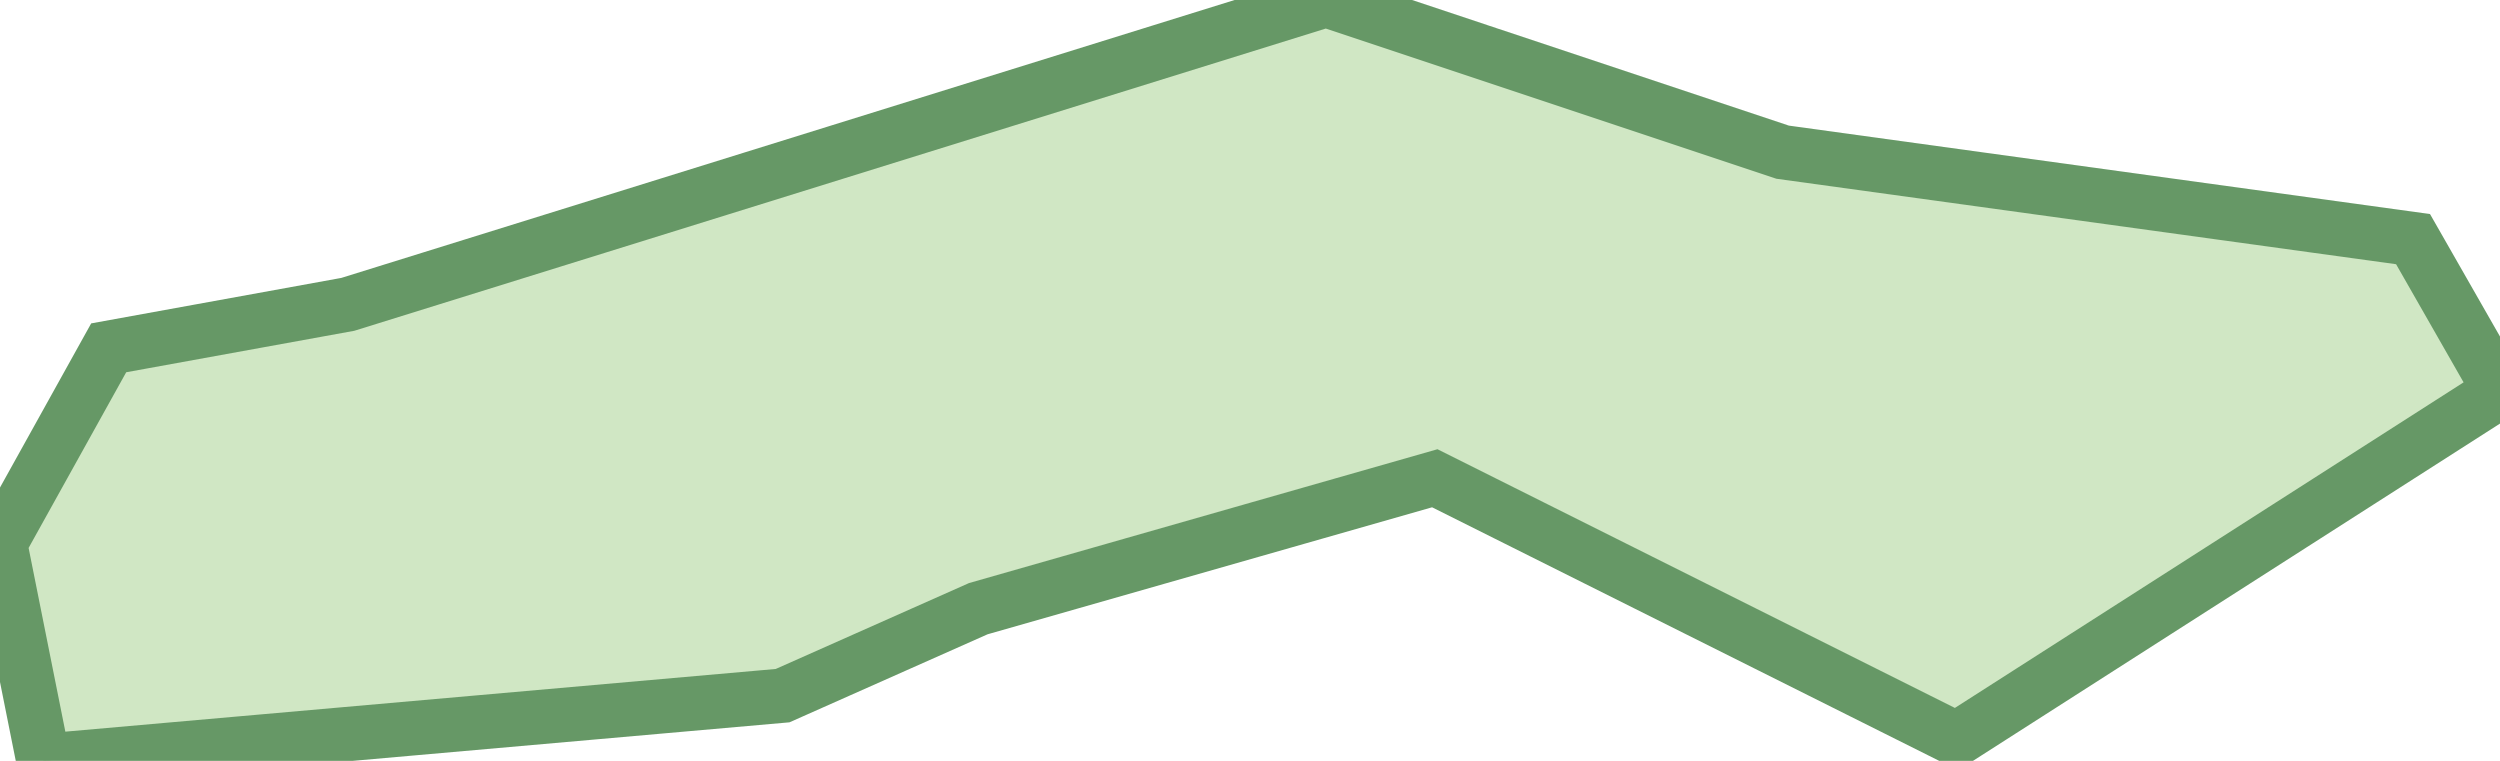 <svg xmlns="http://www.w3.org/2000/svg" viewBox="0 0 11.5 3.5"><path fill="#D0E7C4" stroke="#669866" stroke-width=".25" d="M1.6 1.4l-1.1.2-.5.9.2 1 3.4-.3.9-.4 2.1-.6L9 3.4l2.5-1.6-.4-.7L8.2.7 6.1 0z"/></svg>
